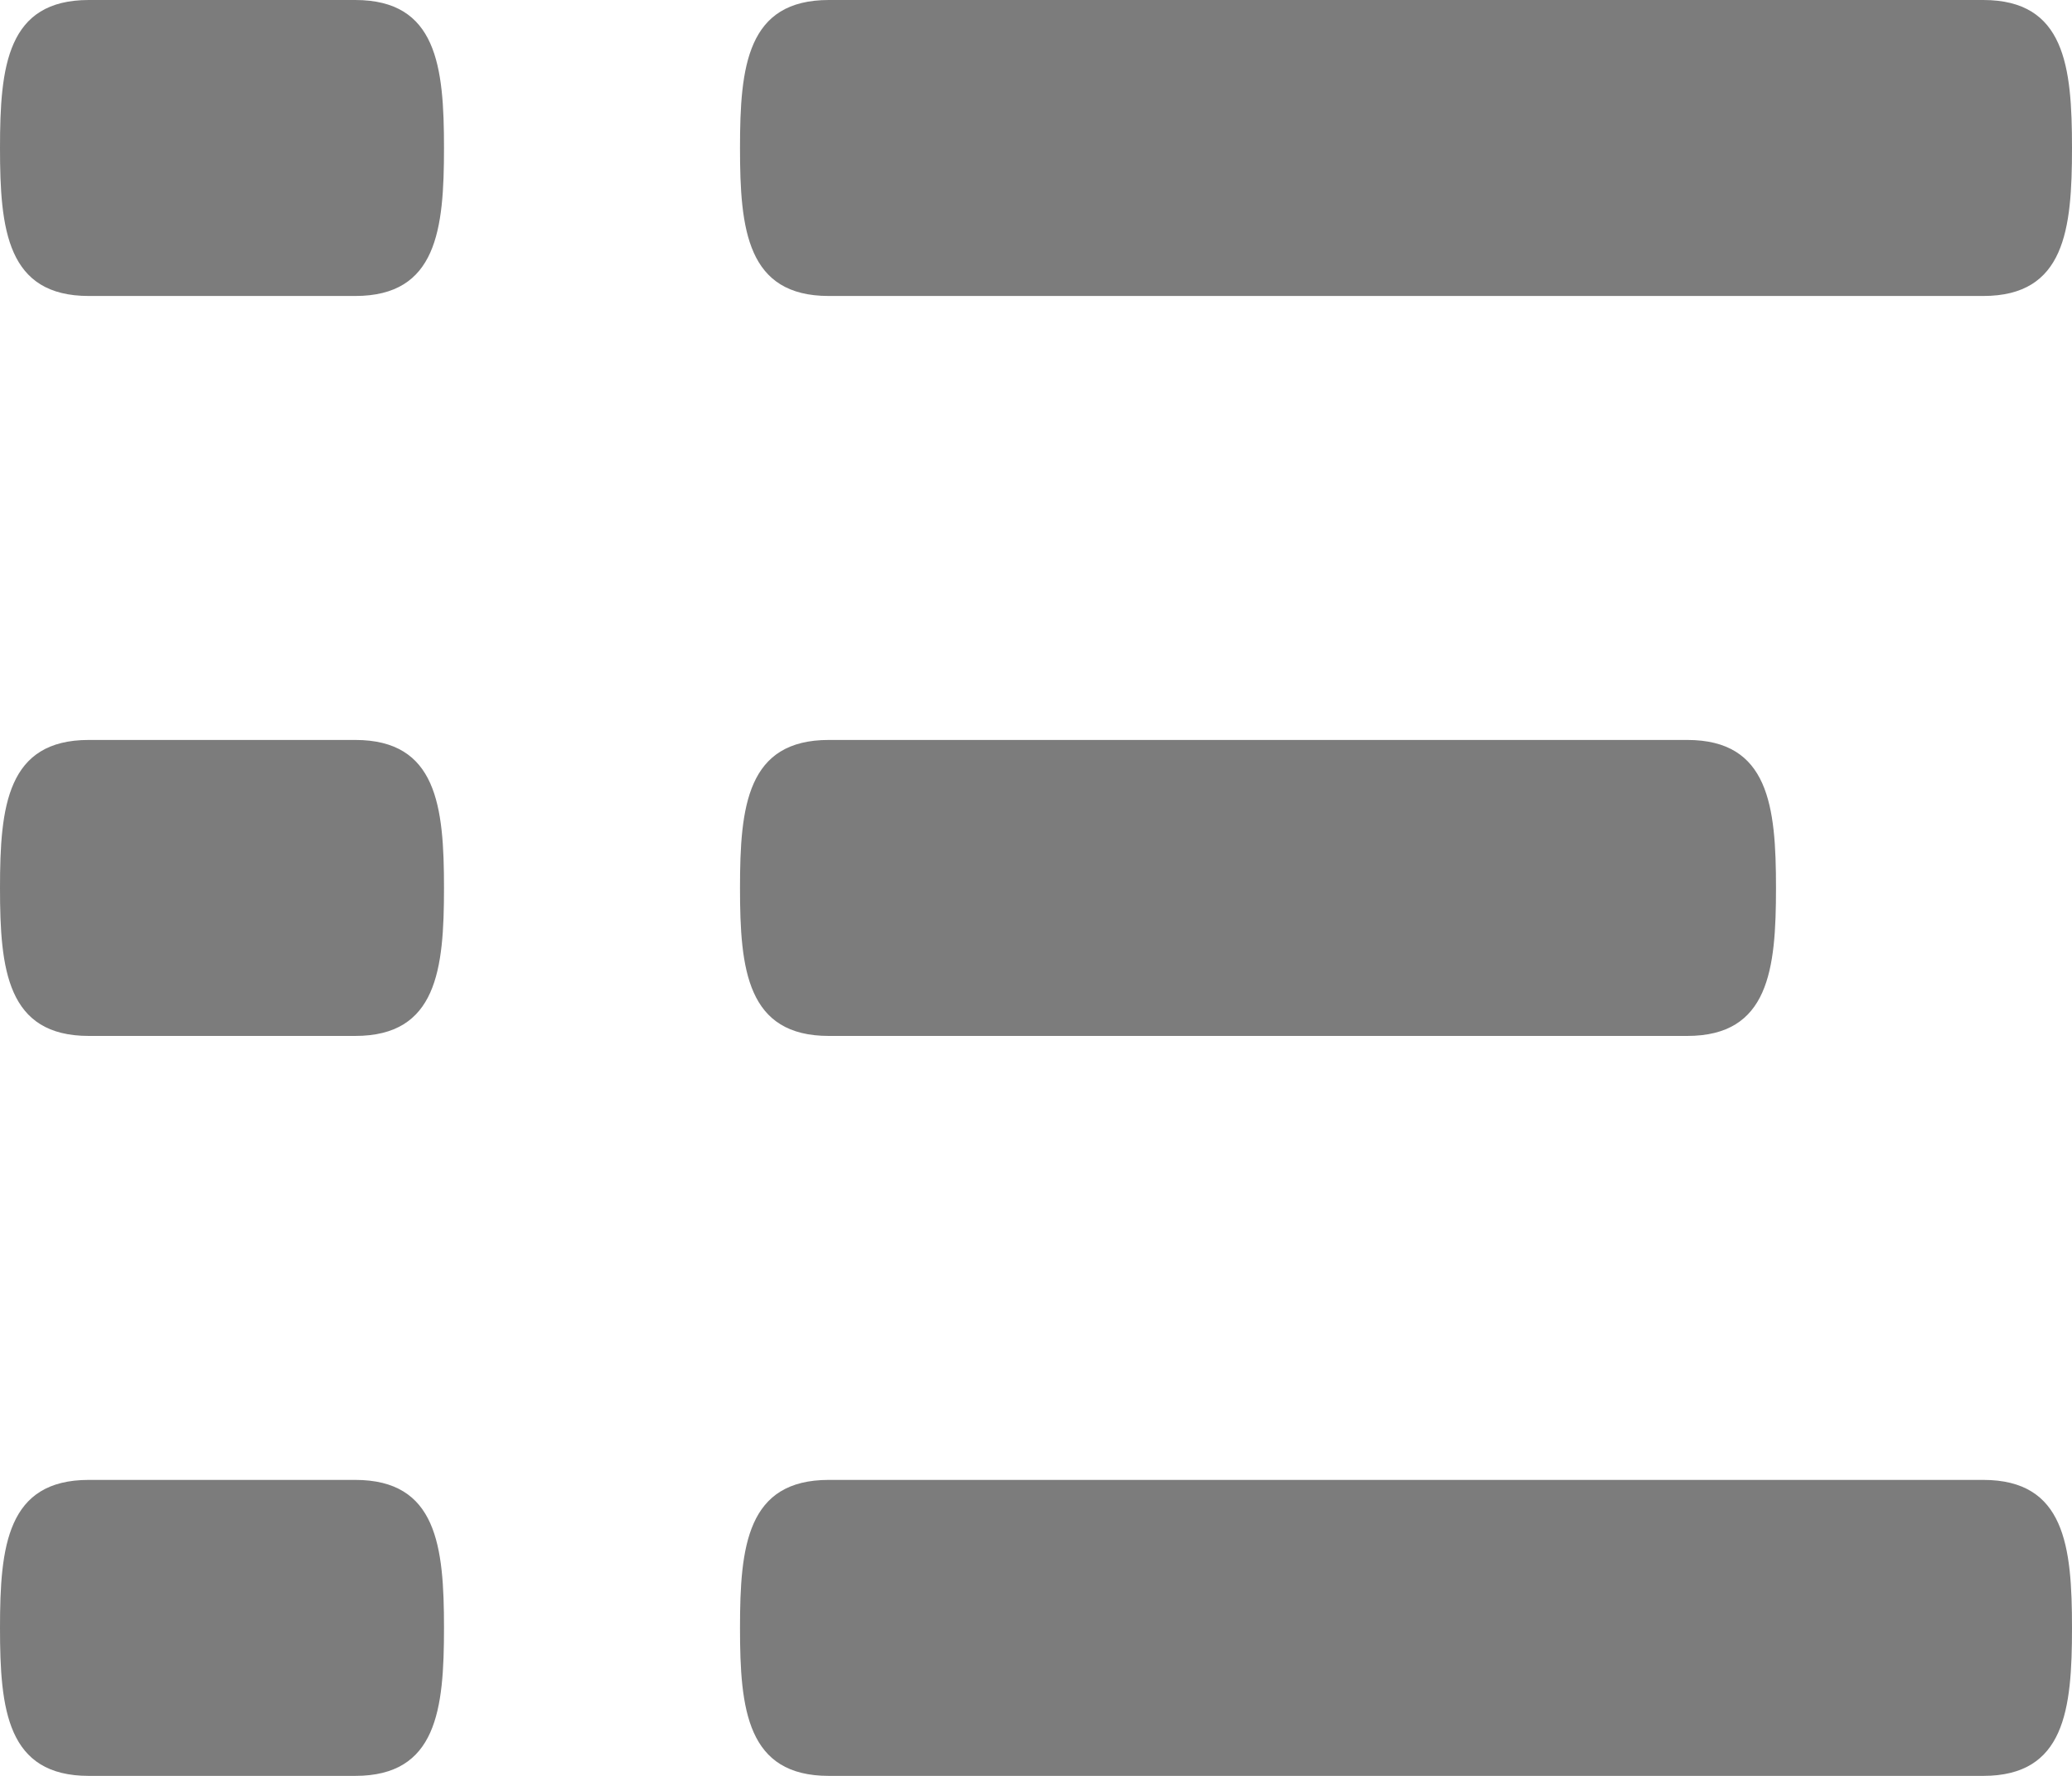<svg width="14" height="12" viewBox="0 0 14 12" fill="none" xmlns="http://www.w3.org/2000/svg">
          <path
            d="M11.4 5H5.6C5.048 5 5 5.447 5 6C5 6.553 5.048 7 5.6 7H11.4C11.952 7 12 6.553 12 6C12 5.447 11.952 5 11.4 5ZM13.4 10H5.6C5.048 10 5 10.447 5 11C5 11.553 5.048 12 5.6 12H13.4C13.952 12 14 11.553 14 11C14 10.447 13.952 10 13.4 10ZM5.6 2H13.4C13.952 2 14 1.553 14 1C14 0.447 13.952 0 13.4 0H5.6C5.048 0 5 0.447 5 1C5 1.553 5.048 2 5.6 2ZM2.4 5H0.6C0.048 5 0 5.447 0 6C0 6.553 0.048 7 0.6 7H2.4C2.952 7 3 6.553 3 6C3 5.447 2.952 5 2.4 5ZM2.4 10H0.6C0.048 10 0 10.447 0 11C0 11.553 0.048 12 0.6 12H2.4C2.952 12 3 11.553 3 11C3 10.447 2.952 10 2.4 10ZM2.4 0H0.6C0.048 0 0 0.447 0 1C0 1.553 0.048 2 0.6 2H2.4C2.952 2 3 1.553 3 1C3 0.447 2.952 0 2.4 0Z"
            fill="#7C7C7C"
          />
</svg>